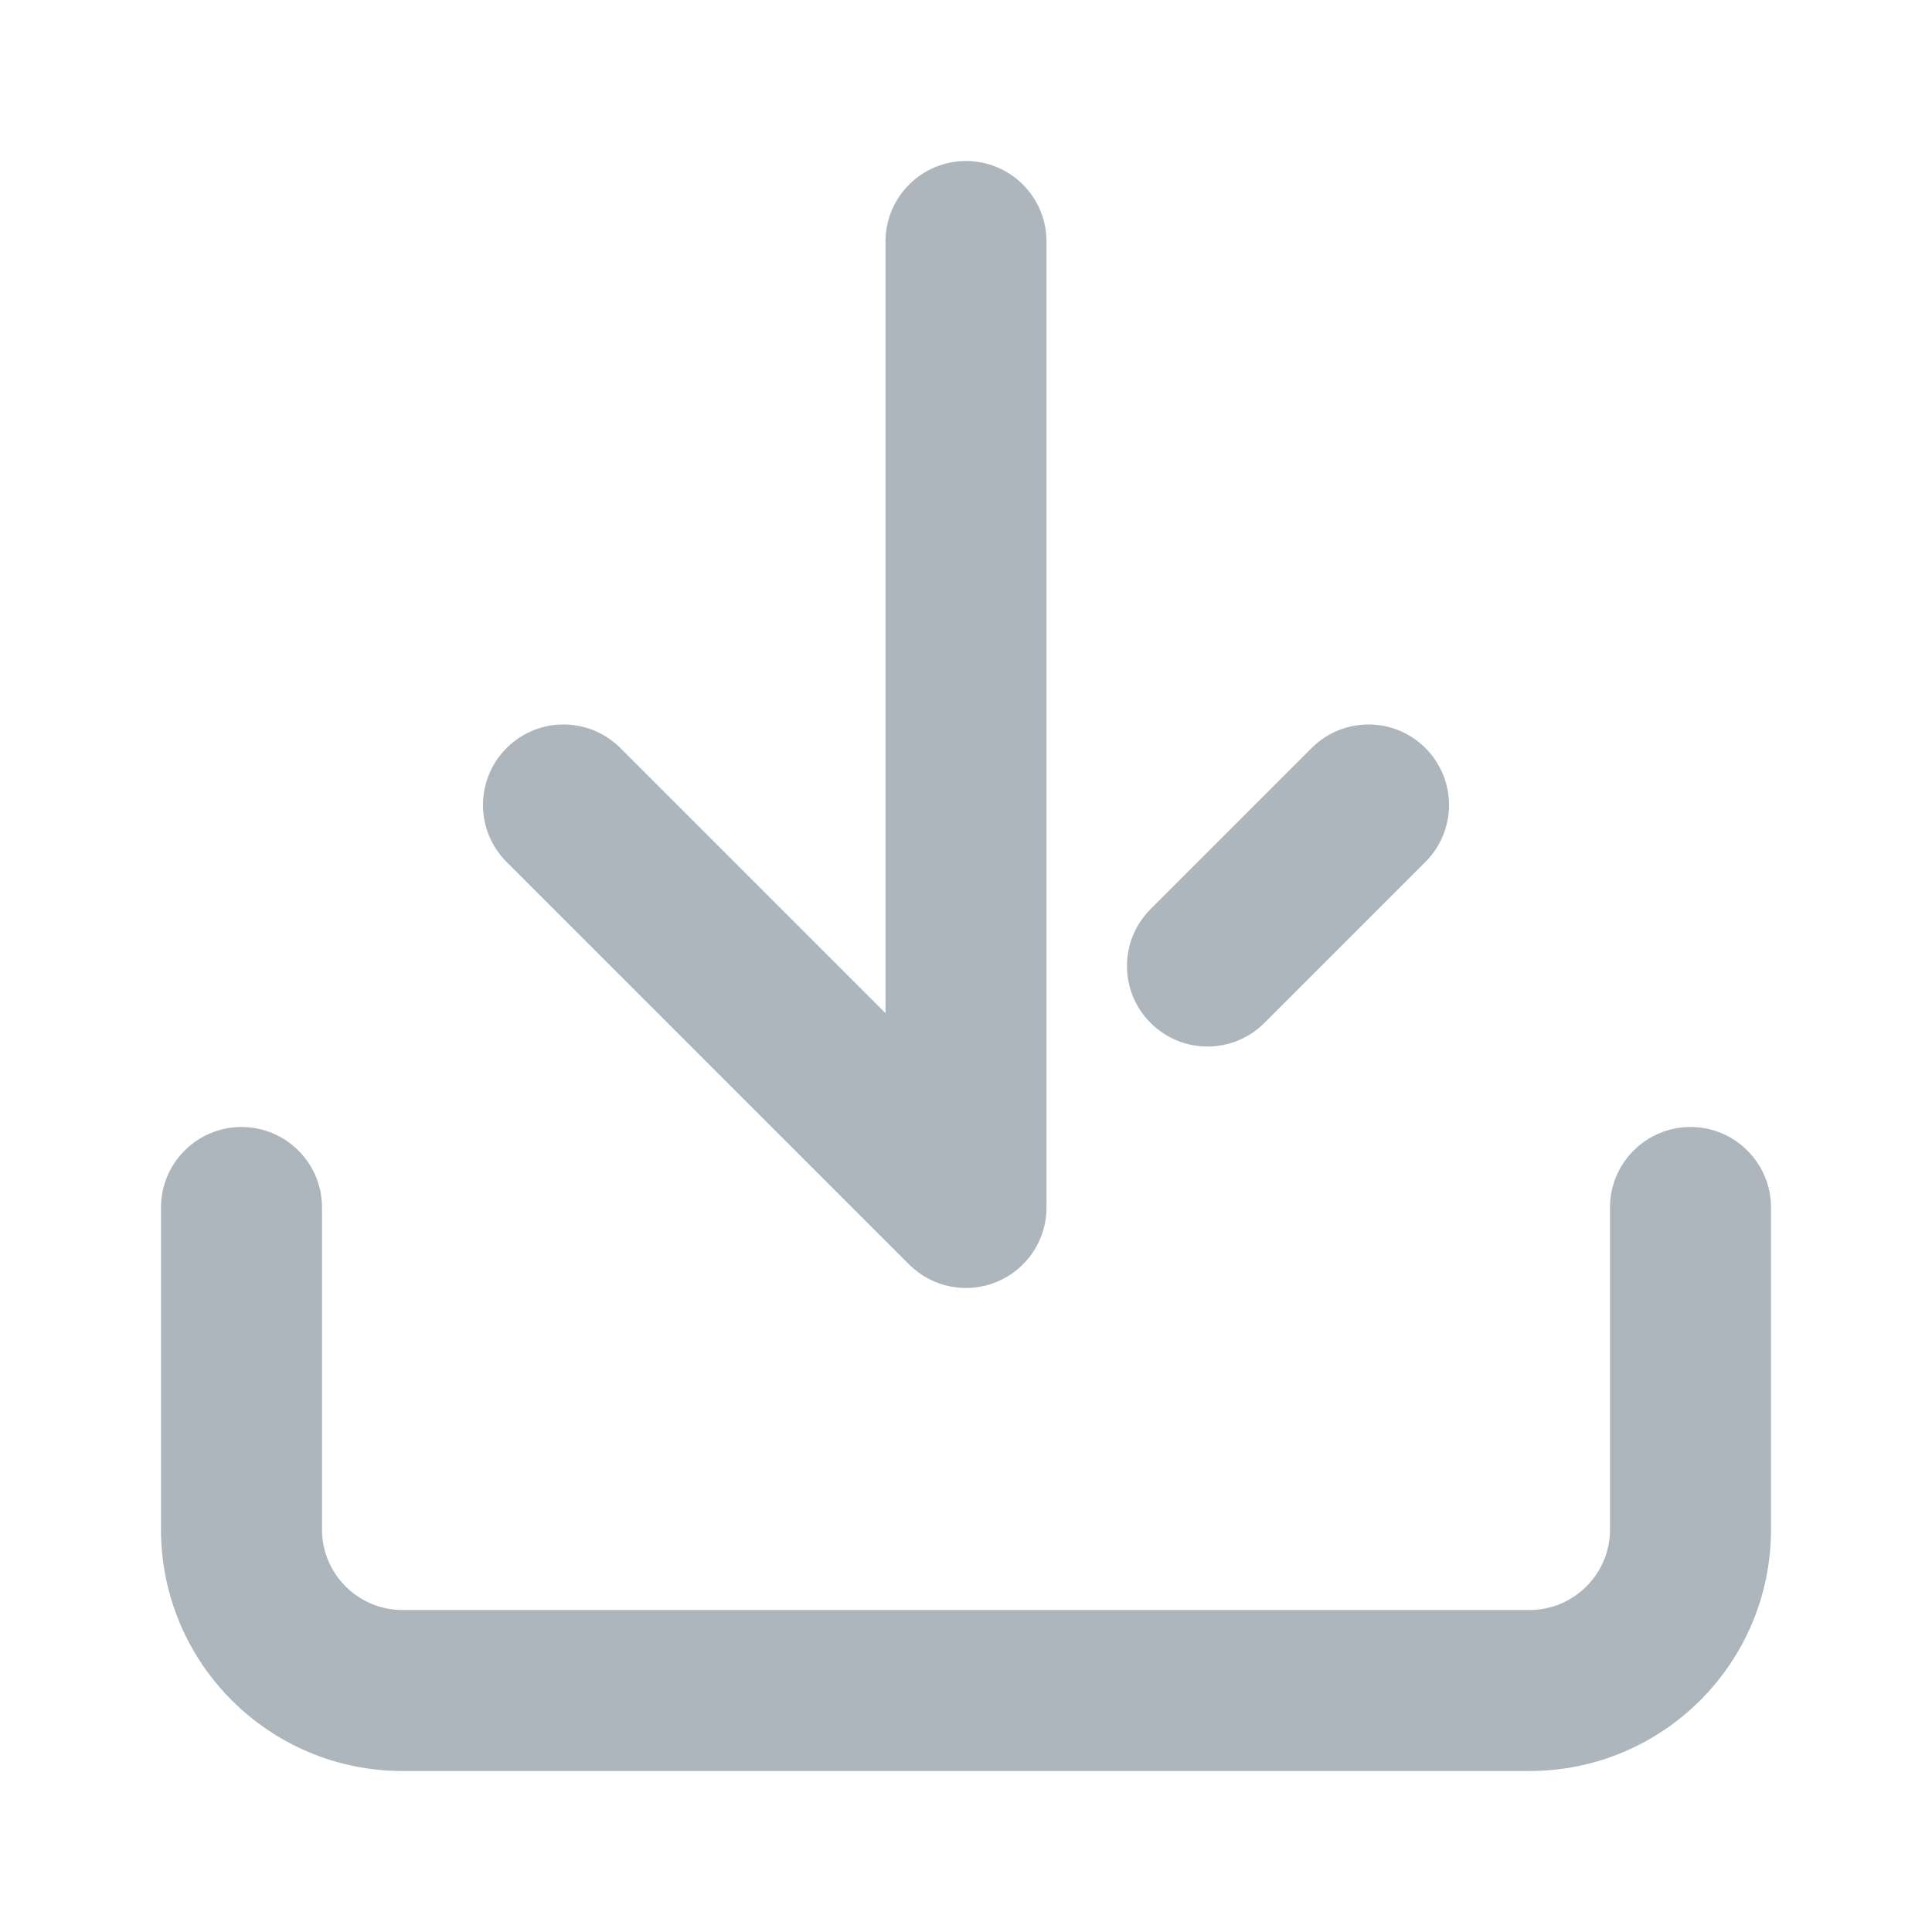 <?xml version="1.0" encoding="UTF-8"?>
<svg width="24px" height="24px" viewBox="0 0 24 24" version="1.1" xmlns="http://www.w3.org/2000/svg" xmlns:xlink="http://www.w3.org/1999/xlink">
    <!-- Generator: Sketch 56.3 (81716) - https://sketch.com -->
    <title>Icon/download</title>
    <desc>Created with Sketch.</desc>
    <g id="Icon/download" stroke="none" stroke-width="1" fill="none" fill-rule="evenodd">
        <path d="M12.376,15.927 C12.015,16.073 11.586,16 11.293,15.707 L6.293,10.707 C5.902,10.317 5.902,9.683 6.293,9.293 C6.683,8.902 7.317,8.902 7.707,9.293 L11,12.586 L11,3 C11,2.448 11.448,2 12,2 C12.552,2 13,2.448 13,3 L13,15 C13,15.414 12.748,15.77 12.389,15.921 Z M20,15 C20,14.448 20.448,14 21,14 C21.552,14 22,14.448 22,15 L22,19 C22,20.657 20.657,22 19,22 L5,22 C3.343,22 2,20.657 2,19 L2,15 C2,14.448 2.448,14 3,14 C3.552,14 4,14.448 4,15 L4,19 C4,19.552 4.448,20 5,20 L19,20 C19.552,20 20,19.552 20,19 L20,15 Z M16.293,9.293 C16.683,8.902 17.317,8.902 17.707,9.293 C18.098,9.683 18.098,10.317 17.707,10.707 L15.707,12.707 C15.317,13.098 14.683,13.098 14.293,12.707 C13.902,12.317 13.902,11.683 14.293,11.293 L16.293,9.293 Z" id="Icon" fill="#ADB5BD"></path>
    </g>
</svg>
